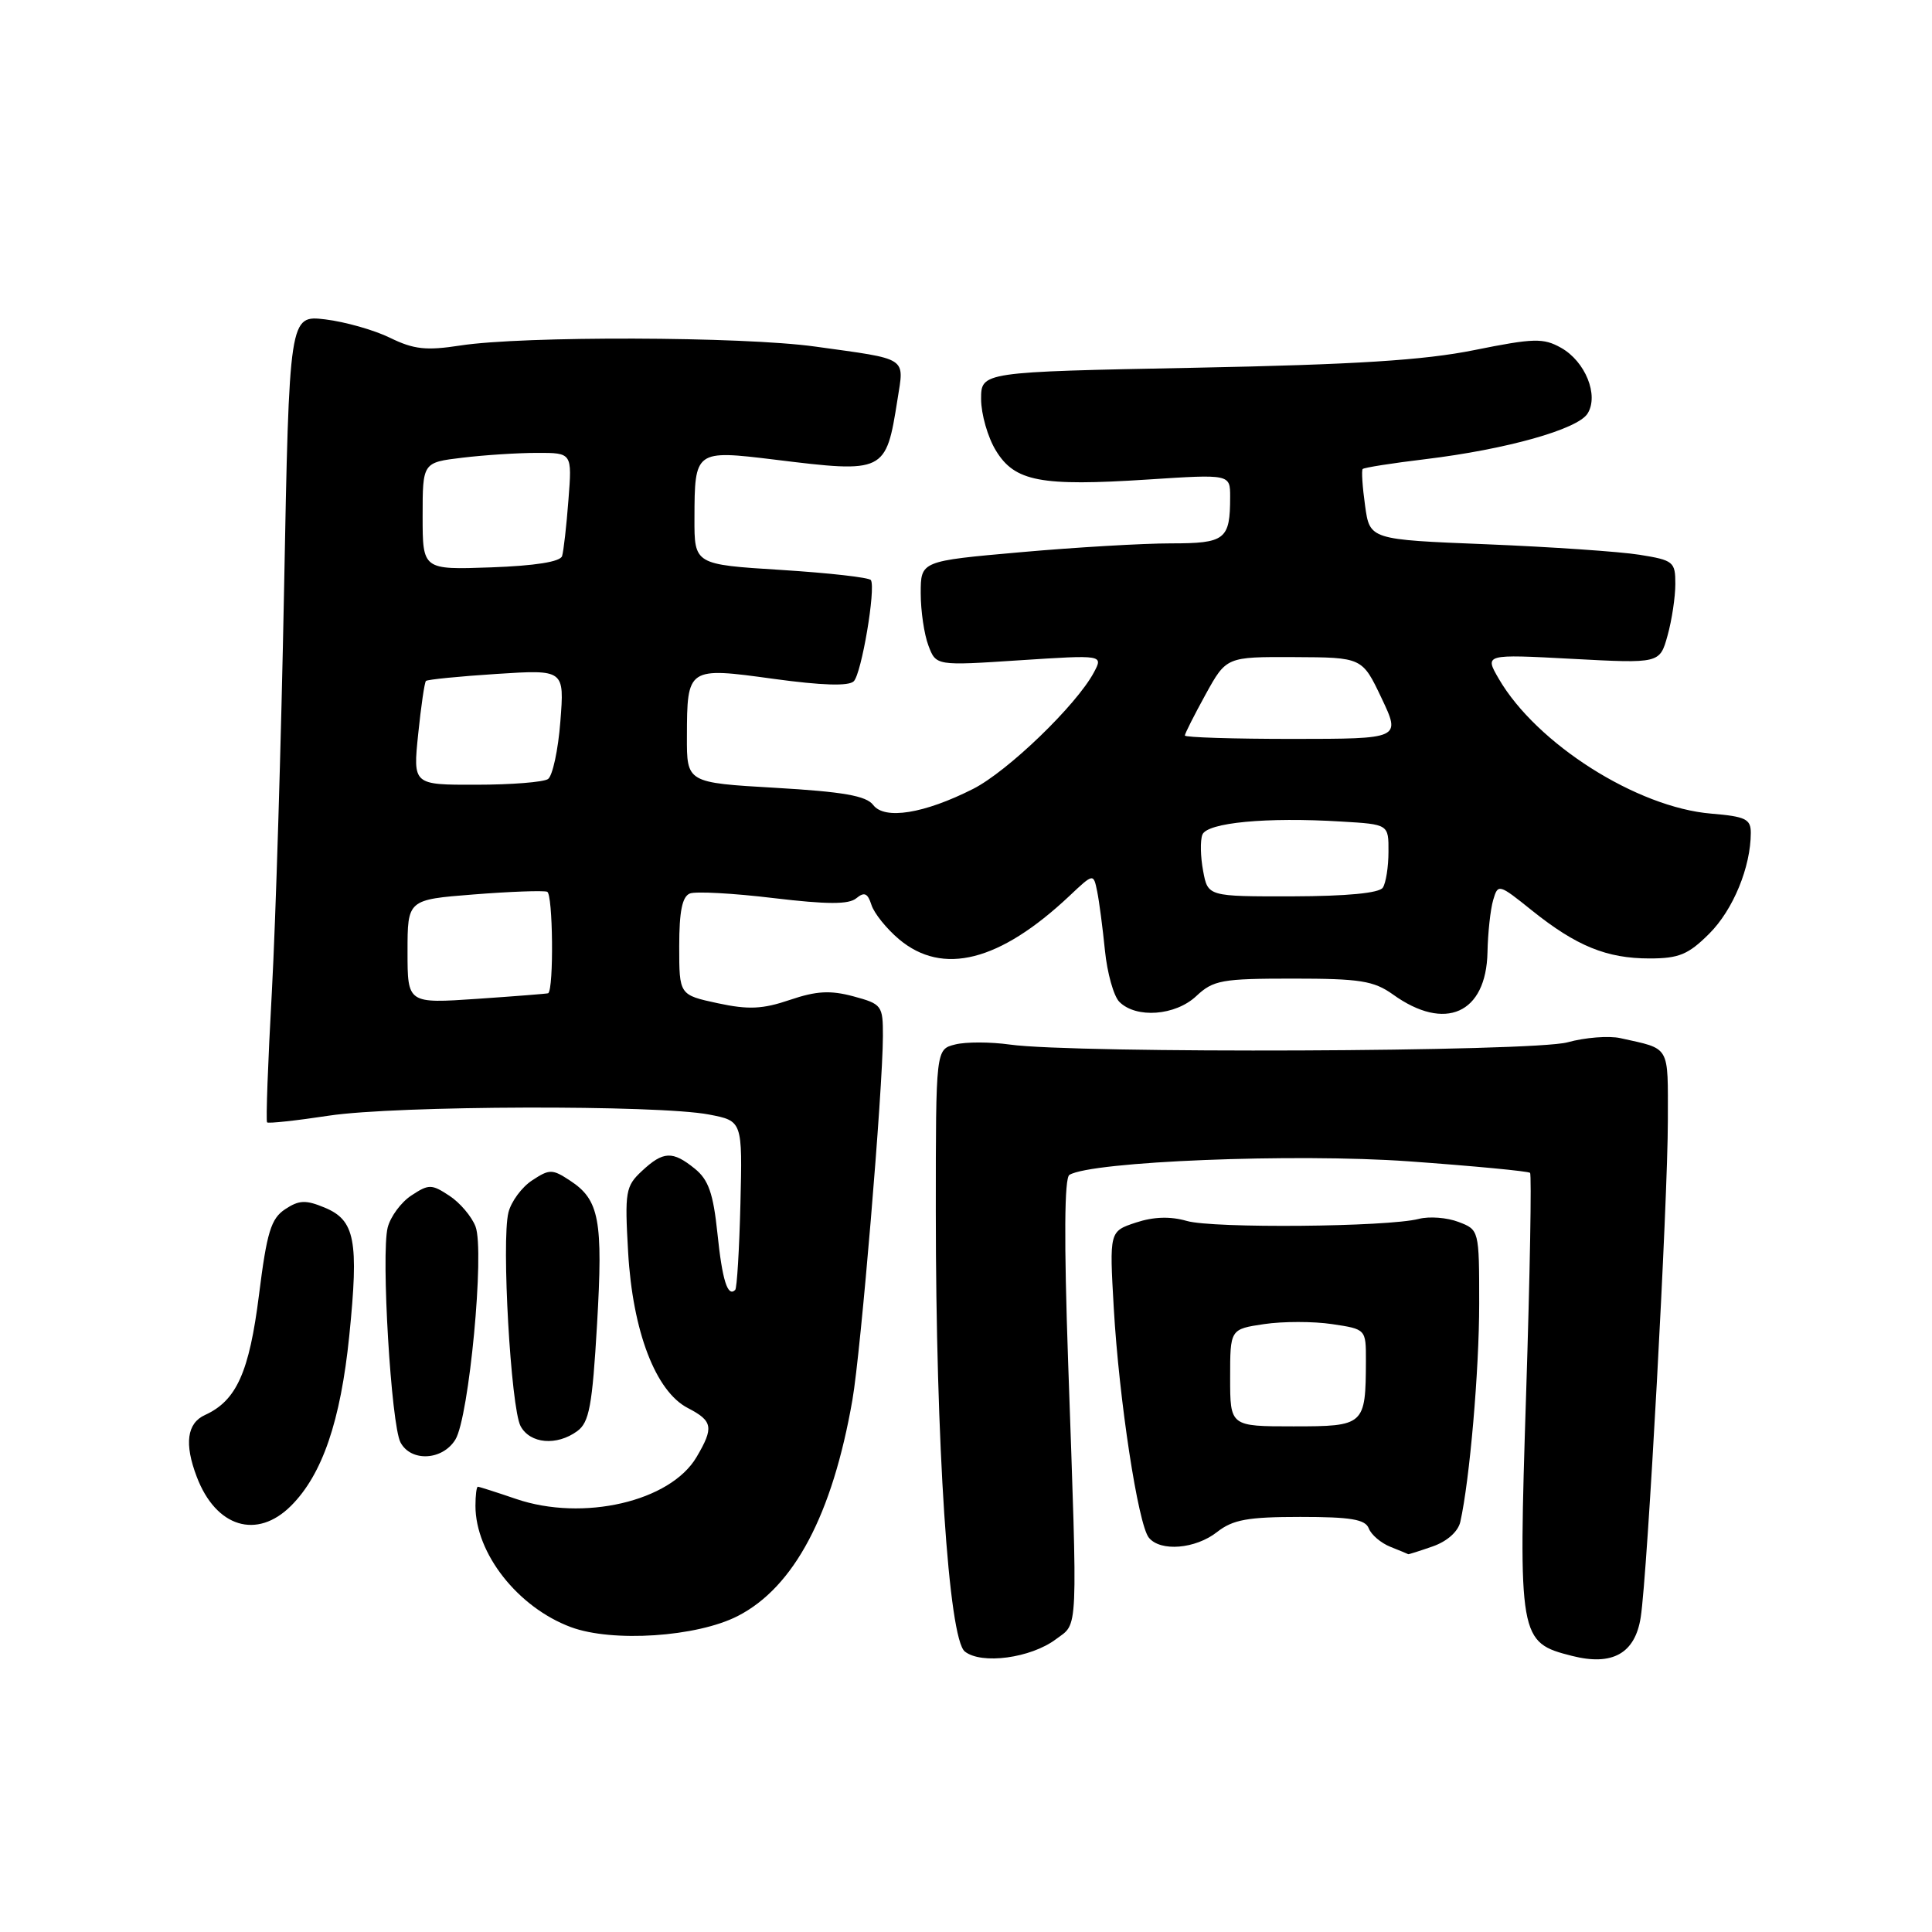 <?xml version="1.0" encoding="UTF-8" standalone="no"?>
<!DOCTYPE svg PUBLIC "-//W3C//DTD SVG 1.1//EN" "http://www.w3.org/Graphics/SVG/1.1/DTD/svg11.dtd" >
<svg xmlns="http://www.w3.org/2000/svg" xmlns:xlink="http://www.w3.org/1999/xlink" version="1.1" viewBox="0 0 256 256">
 <g >
 <path fill="currentColor"
d=" M 139.91 217.21 C 142.91 214.96 142.81 217.21 141.53 180.40 C 140.98 164.37 141.03 156.10 141.70 155.68 C 144.61 153.89 171.58 152.81 186.64 153.88 C 195.27 154.50 202.52 155.19 202.74 155.41 C 202.96 155.63 202.73 168.79 202.22 184.65 C 201.18 217.18 201.26 217.63 208.32 219.42 C 213.66 220.77 216.65 219.09 217.40 214.32 C 218.30 208.61 221.00 159.12 221.00 148.44 C 221.00 138.37 221.40 139.05 214.71 137.56 C 213.18 137.22 210.03 137.47 207.71 138.11 C 203.16 139.38 142.44 139.62 133.81 138.41 C 131.23 138.05 127.97 138.04 126.56 138.40 C 124.00 139.04 124.00 139.04 124.00 160.52 C 124.00 191.34 125.70 217.11 127.84 218.83 C 130.04 220.59 136.58 219.71 139.91 217.21 Z  M 97.76 214.13 C 105.21 210.31 110.30 200.72 112.95 185.49 C 114.07 179.08 116.98 144.34 116.99 137.29 C 117.00 133.23 116.85 133.04 113.08 132.02 C 110.02 131.20 108.18 131.30 104.67 132.49 C 101.05 133.72 99.19 133.81 95.09 132.93 C 90.00 131.83 90.00 131.83 90.00 125.39 C 90.00 120.74 90.40 118.79 91.42 118.39 C 92.20 118.09 97.18 118.36 102.48 119.00 C 109.63 119.85 112.47 119.86 113.47 119.02 C 114.53 118.15 114.97 118.34 115.47 119.90 C 115.82 121.01 117.47 123.06 119.13 124.46 C 124.92 129.32 132.46 127.41 141.70 118.72 C 144.89 115.71 144.89 115.71 145.38 118.11 C 145.65 119.42 146.11 122.95 146.41 125.94 C 146.71 128.93 147.57 132.00 148.32 132.75 C 150.55 134.98 155.74 134.59 158.51 131.99 C 160.77 129.87 161.89 129.67 171.31 129.67 C 180.21 129.67 182.03 129.96 184.57 131.77 C 191.48 136.74 196.93 134.31 197.10 126.18 C 197.15 123.61 197.49 120.50 197.85 119.27 C 198.49 117.08 198.58 117.10 203.00 120.65 C 208.88 125.36 212.90 127.00 218.57 127.00 C 222.47 127.00 223.72 126.48 226.50 123.70 C 229.65 120.55 231.98 114.90 231.99 110.37 C 232.00 108.53 231.30 108.19 226.75 107.81 C 216.91 107.00 203.60 98.55 198.60 89.95 C 196.70 86.68 196.70 86.68 208.31 87.30 C 219.93 87.92 219.93 87.92 220.96 84.21 C 221.53 82.17 221.99 79.10 221.99 77.39 C 222.00 74.44 221.74 74.23 217.25 73.51 C 214.64 73.09 205.53 72.47 197.00 72.12 C 181.50 71.50 181.50 71.50 180.88 67.00 C 180.53 64.53 180.39 62.34 180.56 62.15 C 180.72 61.96 184.47 61.37 188.89 60.84 C 199.61 59.54 209.05 56.89 210.36 54.80 C 211.88 52.38 210.07 47.89 206.84 46.08 C 204.50 44.77 203.24 44.80 195.35 46.39 C 188.66 47.74 179.59 48.31 158.25 48.73 C 130.00 49.28 130.00 49.28 130.00 52.89 C 130.01 54.88 130.88 57.94 131.96 59.70 C 134.46 63.81 137.88 64.46 152.07 63.54 C 163.00 62.83 163.00 62.83 163.00 65.83 C 163.00 71.51 162.37 72.00 155.14 72.00 C 151.49 72.00 142.54 72.52 135.25 73.17 C 122.00 74.34 122.00 74.34 122.00 78.61 C 122.00 80.95 122.46 84.07 123.02 85.54 C 124.03 88.22 124.03 88.22 135.11 87.49 C 146.19 86.77 146.19 86.77 144.94 89.11 C 142.62 93.44 133.54 102.20 128.95 104.53 C 122.45 107.82 117.21 108.66 115.70 106.66 C 114.78 105.45 111.72 104.91 102.75 104.39 C 91.00 103.71 91.00 103.71 91.02 97.60 C 91.04 88.42 91.10 88.38 102.49 89.95 C 108.94 90.83 112.46 90.94 113.13 90.27 C 114.16 89.24 116.06 78.01 115.40 76.87 C 115.20 76.52 109.85 75.92 103.52 75.52 C 92.00 74.80 92.00 74.80 92.02 68.65 C 92.04 59.67 92.11 59.62 102.62 60.90 C 117.26 62.70 117.39 62.64 118.92 52.95 C 119.82 47.23 120.46 47.65 108.00 45.92 C 98.37 44.58 69.29 44.50 61.00 45.78 C 56.47 46.48 54.83 46.30 51.68 44.76 C 49.58 43.73 45.72 42.64 43.10 42.32 C 38.33 41.76 38.33 41.76 37.64 78.13 C 37.26 98.13 36.53 122.13 36.02 131.46 C 35.50 140.79 35.22 148.55 35.39 148.72 C 35.55 148.89 39.25 148.49 43.59 147.83 C 52.52 146.48 87.17 146.38 93.94 147.68 C 98.38 148.53 98.38 148.53 98.11 159.52 C 97.96 165.56 97.65 170.69 97.42 170.92 C 96.42 171.92 95.70 169.64 95.06 163.40 C 94.51 158.14 93.88 156.32 92.07 154.86 C 89.12 152.47 87.89 152.52 85.06 155.16 C 82.89 157.18 82.77 157.89 83.23 165.91 C 83.83 176.43 86.88 184.37 91.14 186.57 C 94.46 188.29 94.61 189.15 92.29 193.08 C 88.82 198.96 77.26 201.64 68.39 198.62 C 65.78 197.73 63.50 197.00 63.32 197.00 C 63.14 197.00 63.00 198.14 63.00 199.53 C 63.00 205.84 68.62 212.98 75.64 215.60 C 81.16 217.65 92.34 216.91 97.76 214.13 Z  M 189.86 204.90 C 191.75 204.24 193.21 202.94 193.50 201.65 C 194.74 196.11 196.00 181.61 196.00 172.75 C 196.00 162.98 195.99 162.95 193.25 161.91 C 191.74 161.33 189.38 161.15 188.00 161.51 C 183.85 162.58 160.73 162.79 157.25 161.78 C 155.06 161.15 152.86 161.22 150.50 162.00 C 147.00 163.16 147.00 163.16 147.58 173.33 C 148.28 185.47 150.80 202.00 152.23 203.75 C 153.76 205.64 158.41 205.25 161.27 203.00 C 163.36 201.36 165.33 201.00 172.30 201.00 C 178.98 201.00 180.91 201.32 181.37 202.52 C 181.69 203.36 182.98 204.46 184.23 204.96 C 185.48 205.46 186.55 205.90 186.60 205.94 C 186.66 205.97 188.12 205.51 189.86 204.90 Z  M 38.57 199.52 C 42.71 195.38 45.13 188.30 46.28 177.00 C 47.56 164.36 47.05 161.68 43.01 160.01 C 40.51 158.97 39.62 159.01 37.78 160.23 C 35.91 161.47 35.36 163.26 34.32 171.56 C 33.03 181.82 31.34 185.59 27.17 187.49 C 24.77 188.58 24.40 191.30 26.07 195.68 C 28.61 202.38 34.05 204.04 38.57 199.52 Z  M 60.34 190.75 C 62.15 187.82 64.24 165.75 63.01 162.52 C 62.50 161.19 60.94 159.35 59.54 158.44 C 57.19 156.89 56.81 156.89 54.52 158.40 C 53.15 159.29 51.74 161.21 51.37 162.65 C 50.48 166.21 51.83 188.81 53.07 191.13 C 54.46 193.74 58.64 193.52 60.34 190.75 Z  M 76.49 189.63 C 78.08 188.47 78.48 186.29 79.11 175.51 C 79.92 161.65 79.42 158.98 75.54 156.44 C 73.19 154.89 72.81 154.89 70.52 156.40 C 69.15 157.29 67.73 159.21 67.37 160.66 C 66.43 164.42 67.69 186.55 68.98 188.97 C 70.24 191.31 73.77 191.62 76.49 189.63 Z  M 54.00 126.10 C 54.00 119.21 54.00 119.21 62.75 118.52 C 67.56 118.14 71.95 117.98 72.50 118.16 C 73.27 118.42 73.40 131.03 72.64 131.61 C 72.56 131.67 68.34 132.00 63.25 132.35 C 54.00 132.98 54.00 132.98 54.00 126.10 Z  M 159.42 115.40 C 159.07 113.54 159.02 111.38 159.32 110.60 C 159.94 109.00 167.80 108.25 177.75 108.86 C 184.00 109.23 184.00 109.23 183.98 112.87 C 183.98 114.86 183.64 117.01 183.23 117.62 C 182.76 118.34 178.45 118.75 171.28 118.77 C 160.05 118.79 160.05 118.79 159.42 115.40 Z  M 55.41 97.28 C 55.79 93.59 56.25 90.41 56.44 90.23 C 56.63 90.04 60.83 89.62 65.79 89.30 C 74.79 88.72 74.79 88.72 74.25 95.61 C 73.96 99.40 73.21 102.83 72.61 103.23 C 72.00 103.64 67.73 103.98 63.11 103.98 C 54.72 104.00 54.72 104.00 55.41 97.28 Z  M 157.00 97.46 C 157.00 97.21 158.24 94.76 159.75 92.01 C 162.50 87.03 162.50 87.03 171.50 87.07 C 180.50 87.11 180.50 87.11 183.06 92.50 C 185.62 97.90 185.62 97.90 171.31 97.91 C 163.44 97.91 157.00 97.71 157.00 97.46 Z  M 56.00 68.39 C 56.00 61.28 56.00 61.28 61.25 60.65 C 64.14 60.30 68.59 60.01 71.16 60.01 C 75.81 60.00 75.81 60.00 75.32 66.25 C 75.06 69.69 74.68 73.03 74.48 73.68 C 74.25 74.44 70.89 74.97 65.06 75.18 C 56.00 75.50 56.00 75.50 56.00 68.39 Z  M 163.00 182.56 C 163.00 176.12 163.00 176.12 167.50 175.45 C 169.97 175.08 174.03 175.08 176.50 175.45 C 181.00 176.12 181.00 176.12 180.99 180.31 C 180.96 188.87 180.82 189.00 171.38 189.00 C 163.00 189.00 163.00 189.00 163.00 182.56 Z "/>
</g>
</svg>